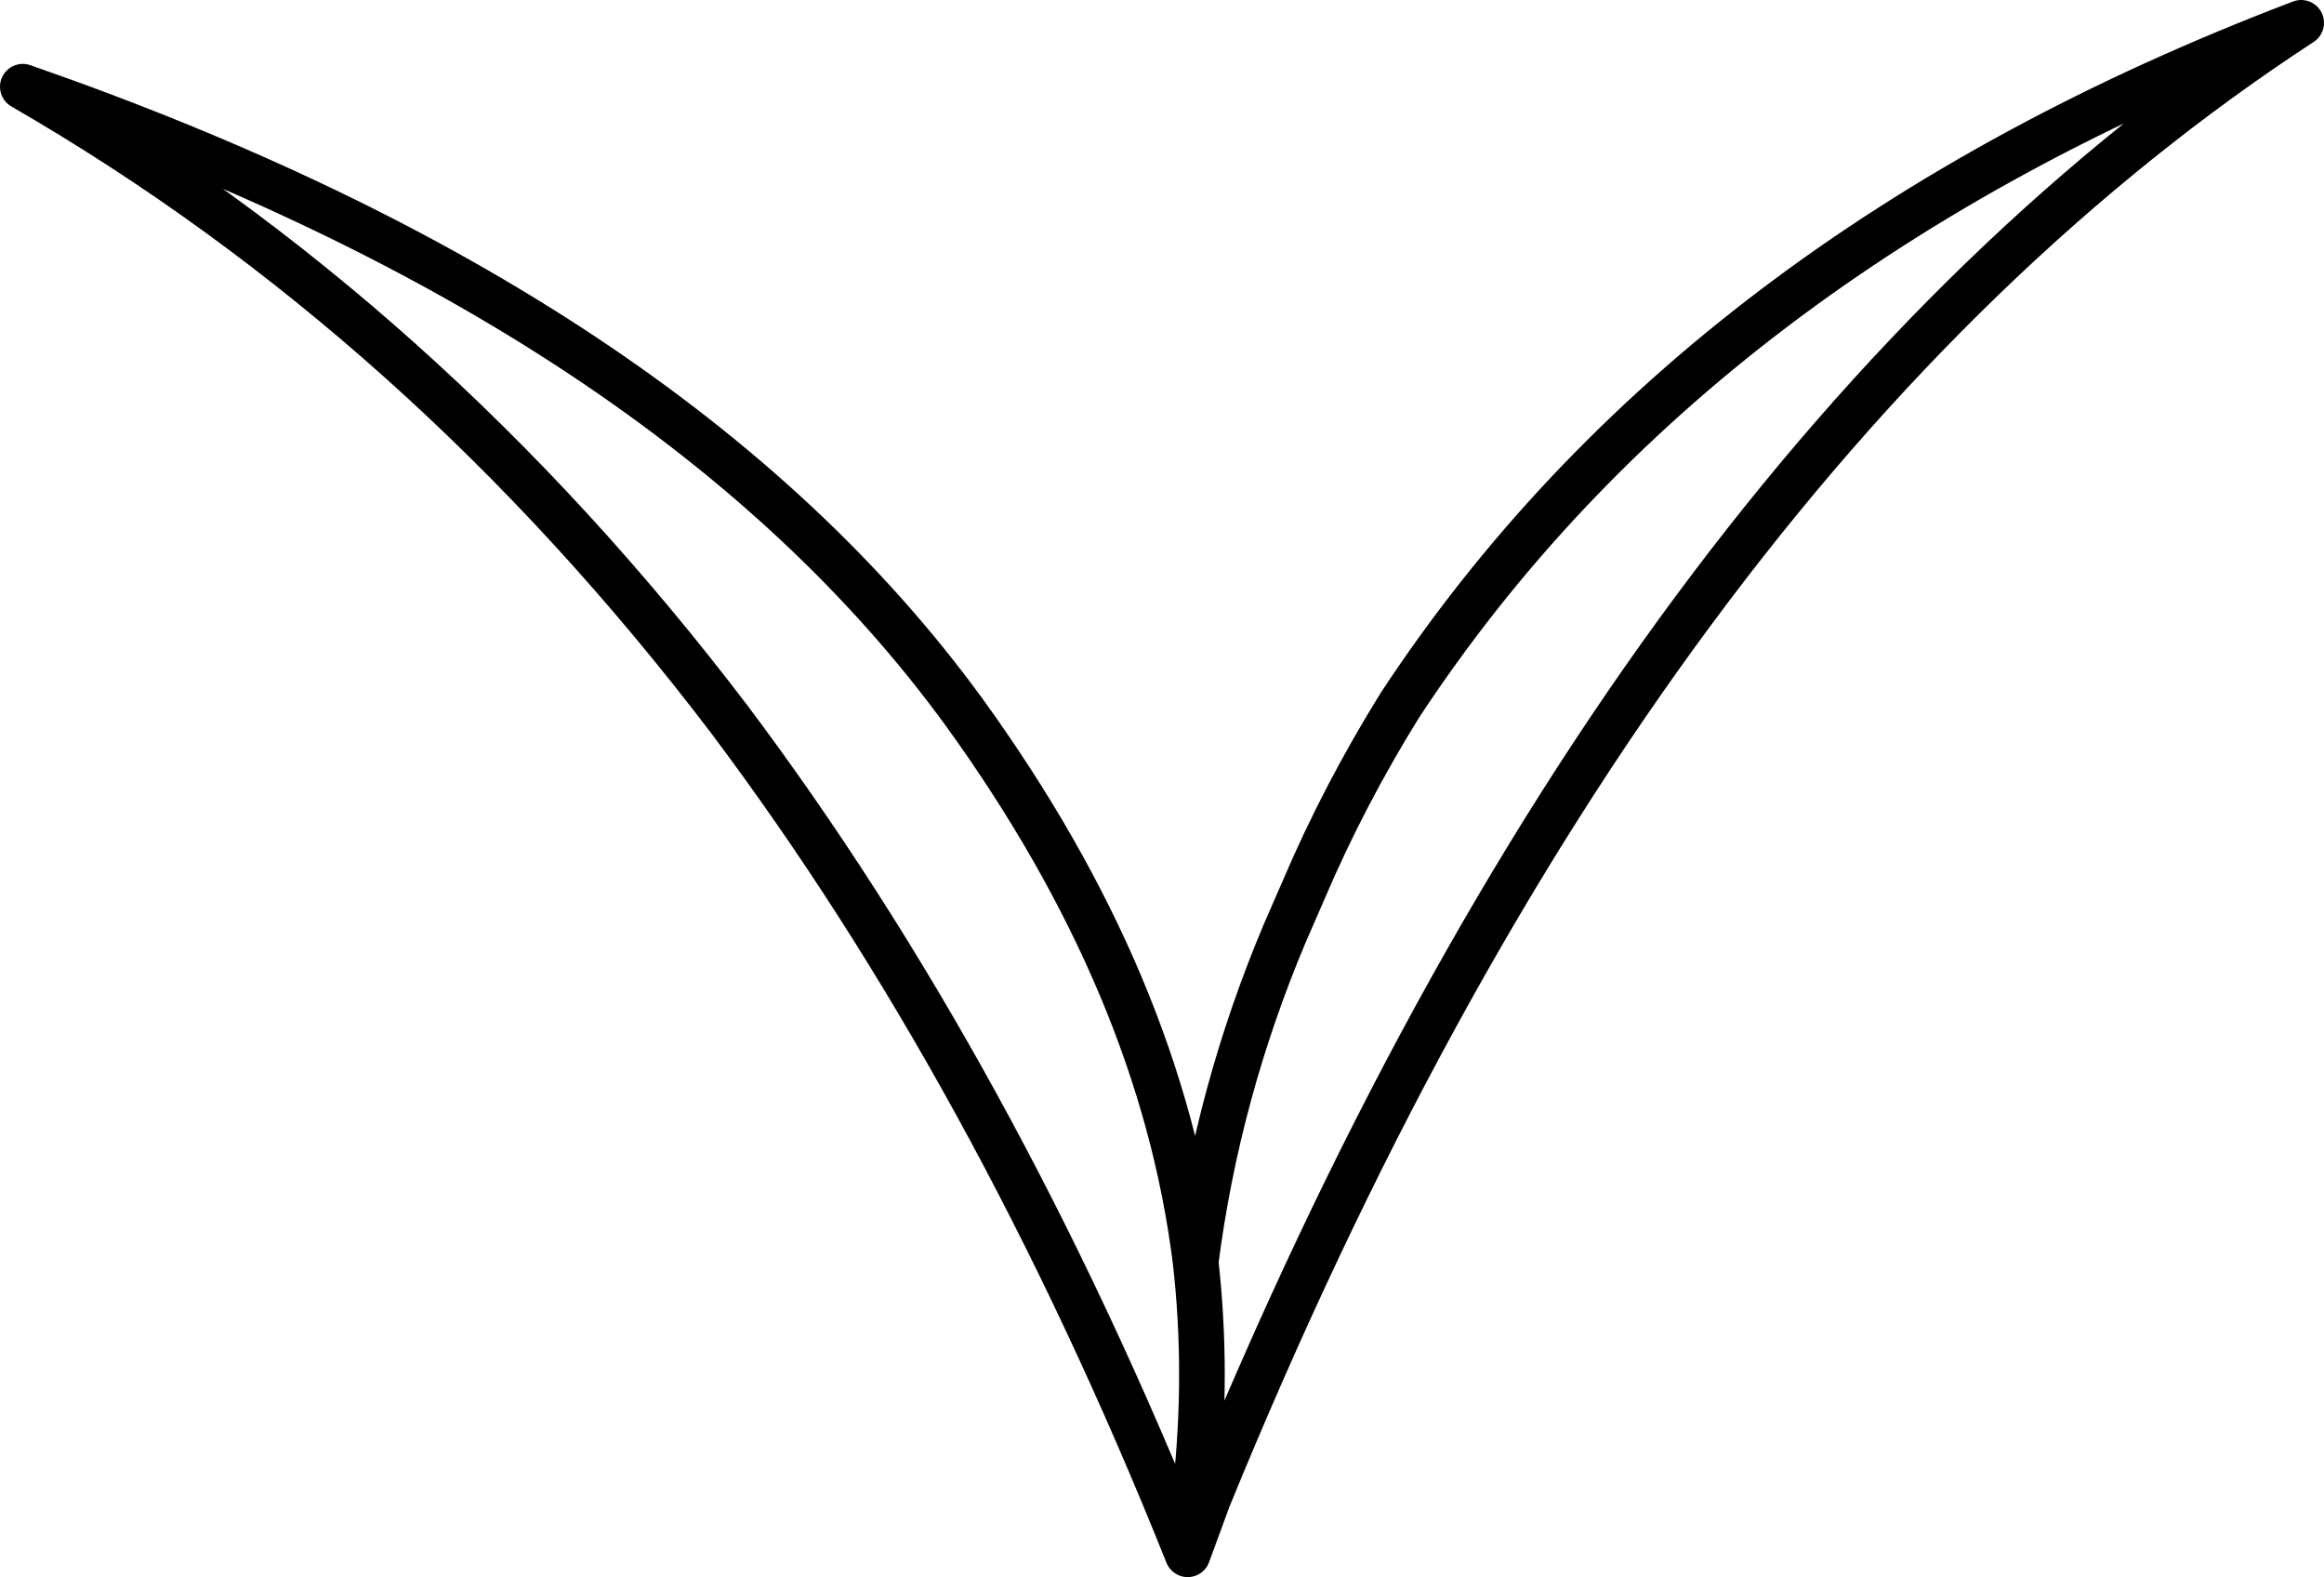 <?xml version="1.0" encoding="UTF-8" standalone="no"?>
<svg xmlns:xlink="http://www.w3.org/1999/xlink" height="69.1px" width="101.85px" xmlns="http://www.w3.org/2000/svg">
  <g transform="matrix(1.0, 0.0, 0.0, 1.0, 50.95, 34.55)">
    <path d="M1.1 33.55 L2.0 31.1 Q20.6 -14.4 49.9 -33.55 23.45 -23.5 10.4 -3.65 7.95 0.3 6.2 4.4 L5.35 6.35 Q2.4 13.35 1.45 20.75 2.0 25.65 1.45 30.65 L1.1 33.55 Q-7.35 12.45 -19.0 -3.05 -32.35 -20.6 -49.95 -30.75 -21.45 -20.85 -8.7 -3.35 -0.05 8.6 1.45 20.75" fill="none" stroke="#000000" stroke-linecap="round" stroke-linejoin="round" stroke-width="2.0"/>
  </g>
</svg>
